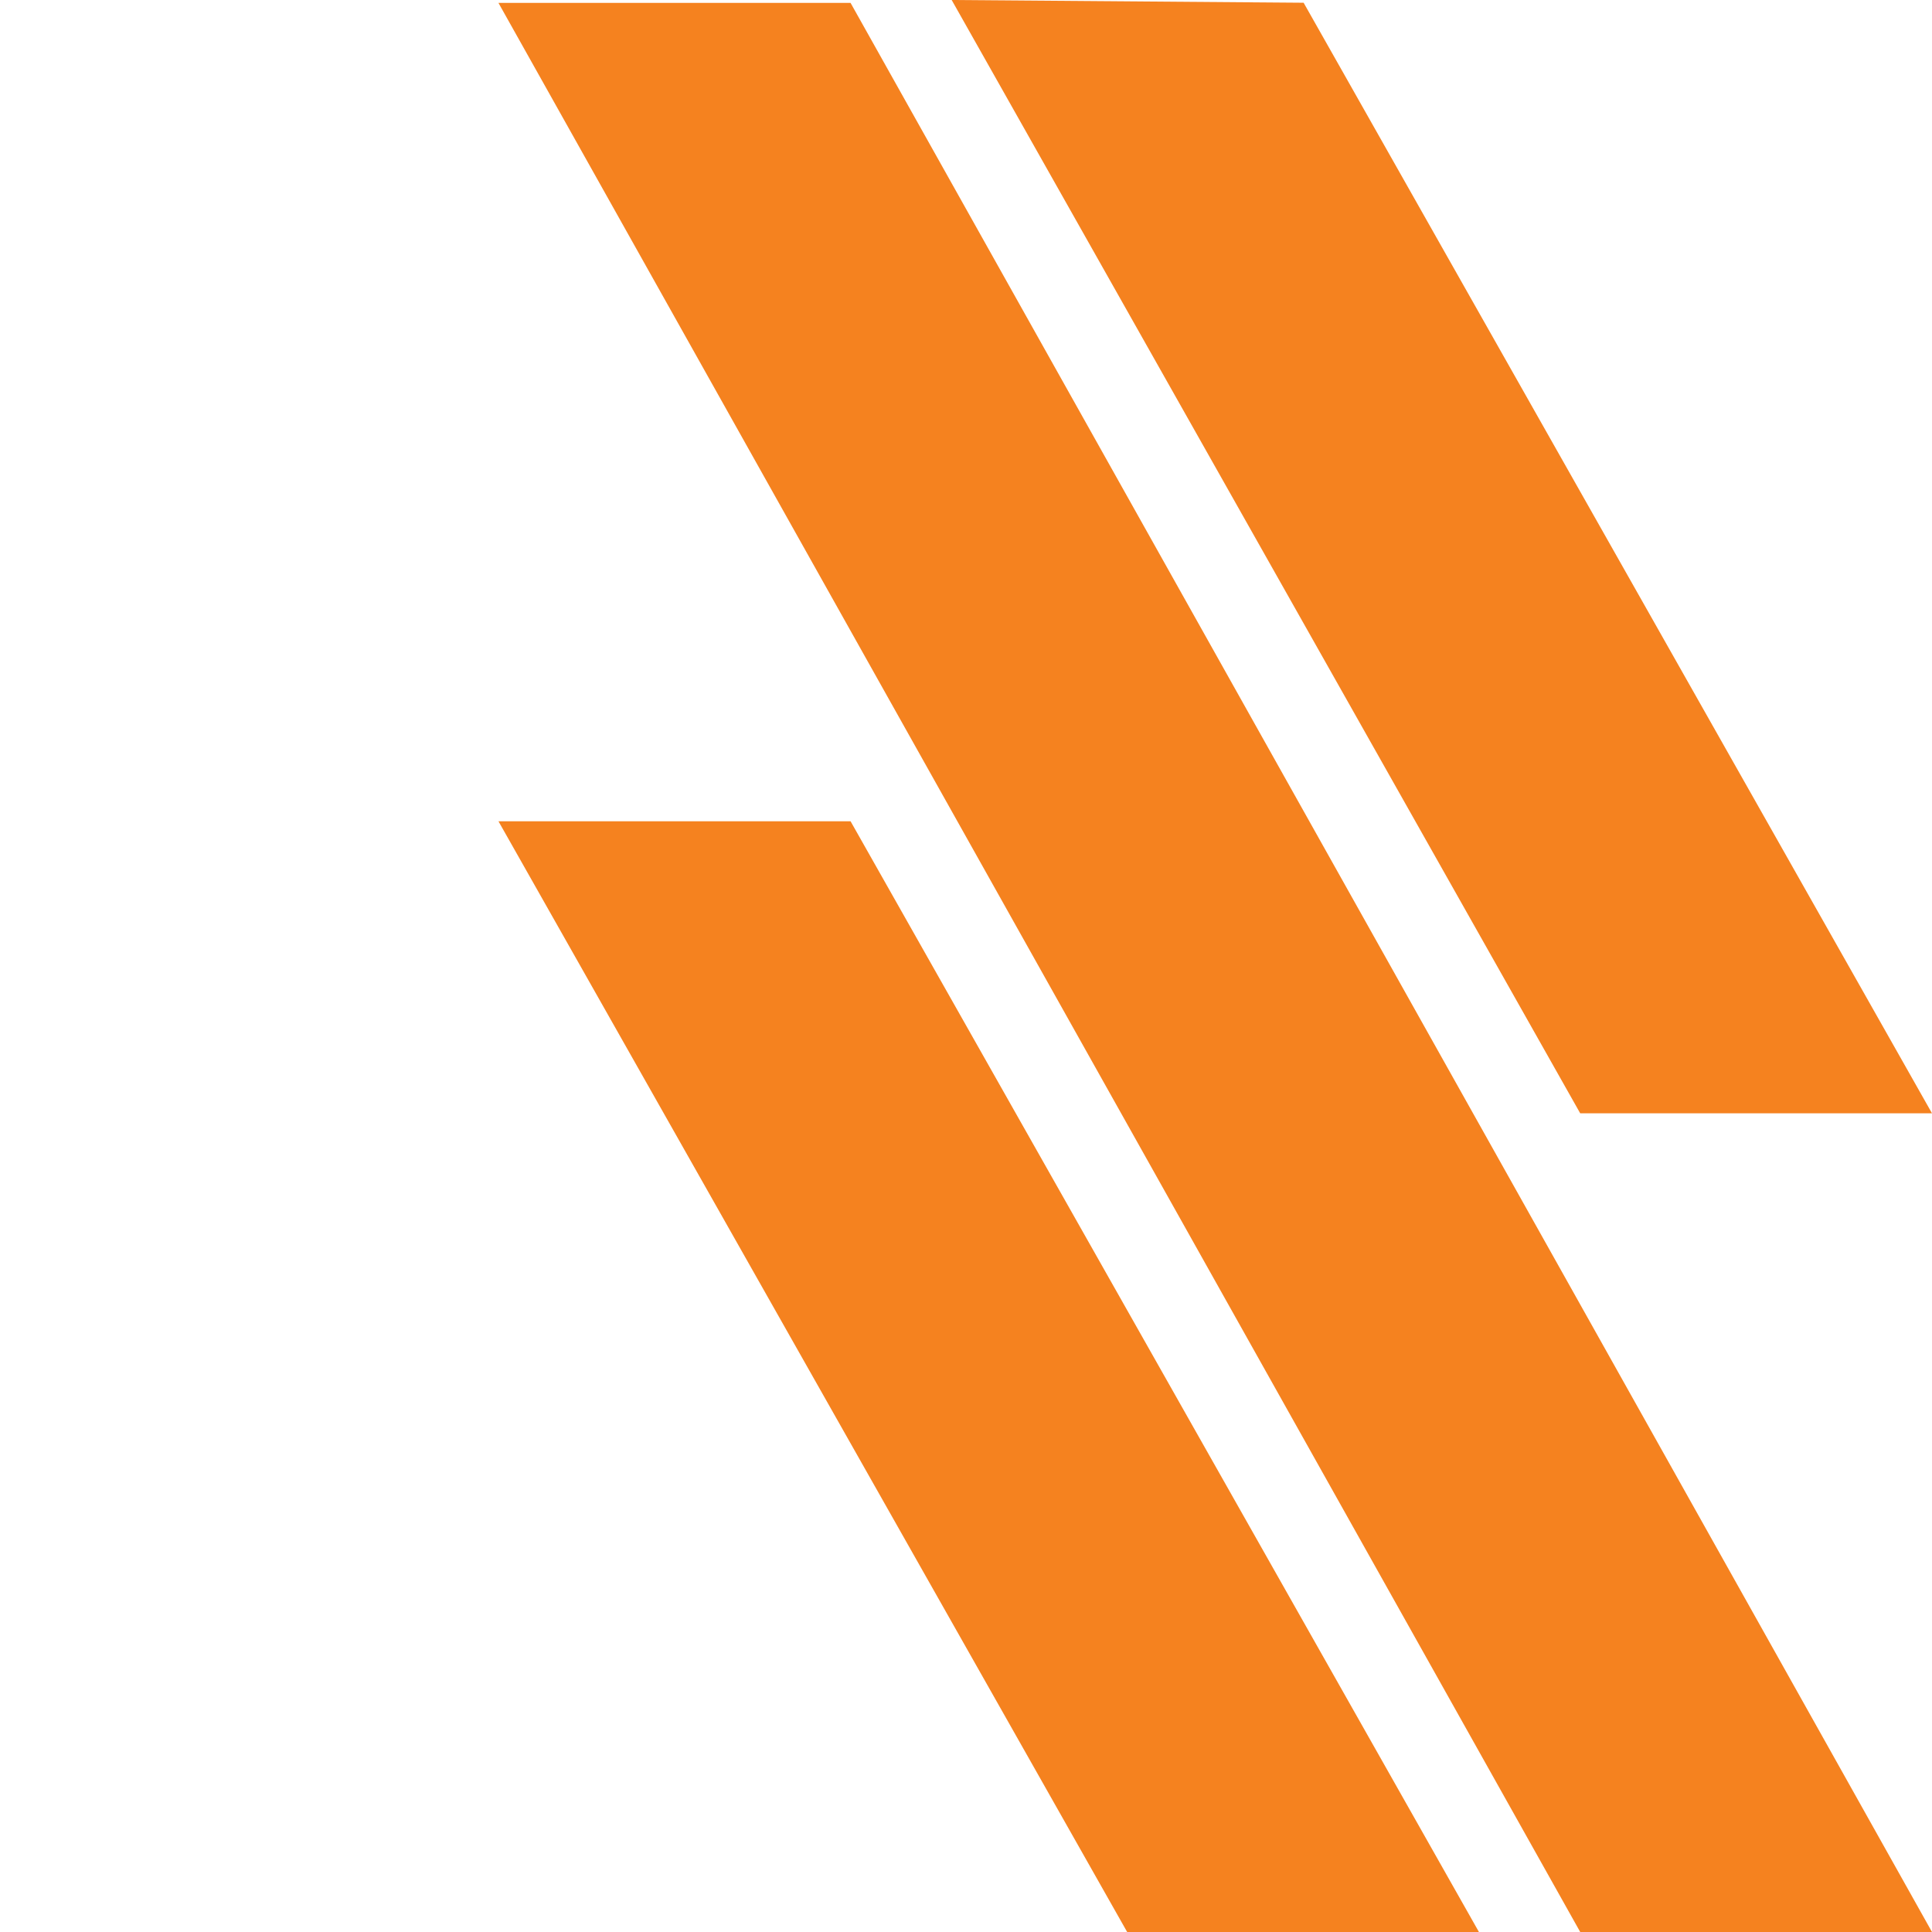 <?xml version="1.0" encoding="UTF-8" standalone="no"?><!DOCTYPE svg PUBLIC "-//W3C//DTD SVG 1.1//EN" "http://www.w3.org/Graphics/SVG/1.1/DTD/svg11.dtd"><svg width="100%" height="100%" viewBox="0 0 12 12" version="1.1" xmlns="http://www.w3.org/2000/svg" xmlns:xlink="http://www.w3.org/1999/xlink" xml:space="preserve" xmlns:serif="http://www.serif.com/" style="fill-rule:evenodd;clip-rule:evenodd;stroke-linejoin:round;stroke-miterlimit:2;"><rect id="favicon" x="0" y="0" width="12" height="12" style="fill:none;"/><clipPath id="_clip1"><rect id="favicon1" serif:id="favicon" x="0" y="0" width="12" height="12"/></clipPath><g clip-path="url(#_clip1)"><path d="M3.096,0.018l2.187,-0l6.717,11.982l-2.185,-0l-6.719,-11.982Z" style="fill:#f5821f;fill-rule:nonzero;"/><path d="M5.283,5.101l3.903,6.899l-2.185,-0l-3.905,-6.899l2.187,-0Z" style="fill:#f5821f;fill-rule:nonzero;"/><path d="M5.911,-0l2.186,0.017l3.903,6.898l-2.185,-0l-3.904,-6.915Z" style="fill:#f5821f;fill-rule:nonzero;"/></g></svg>